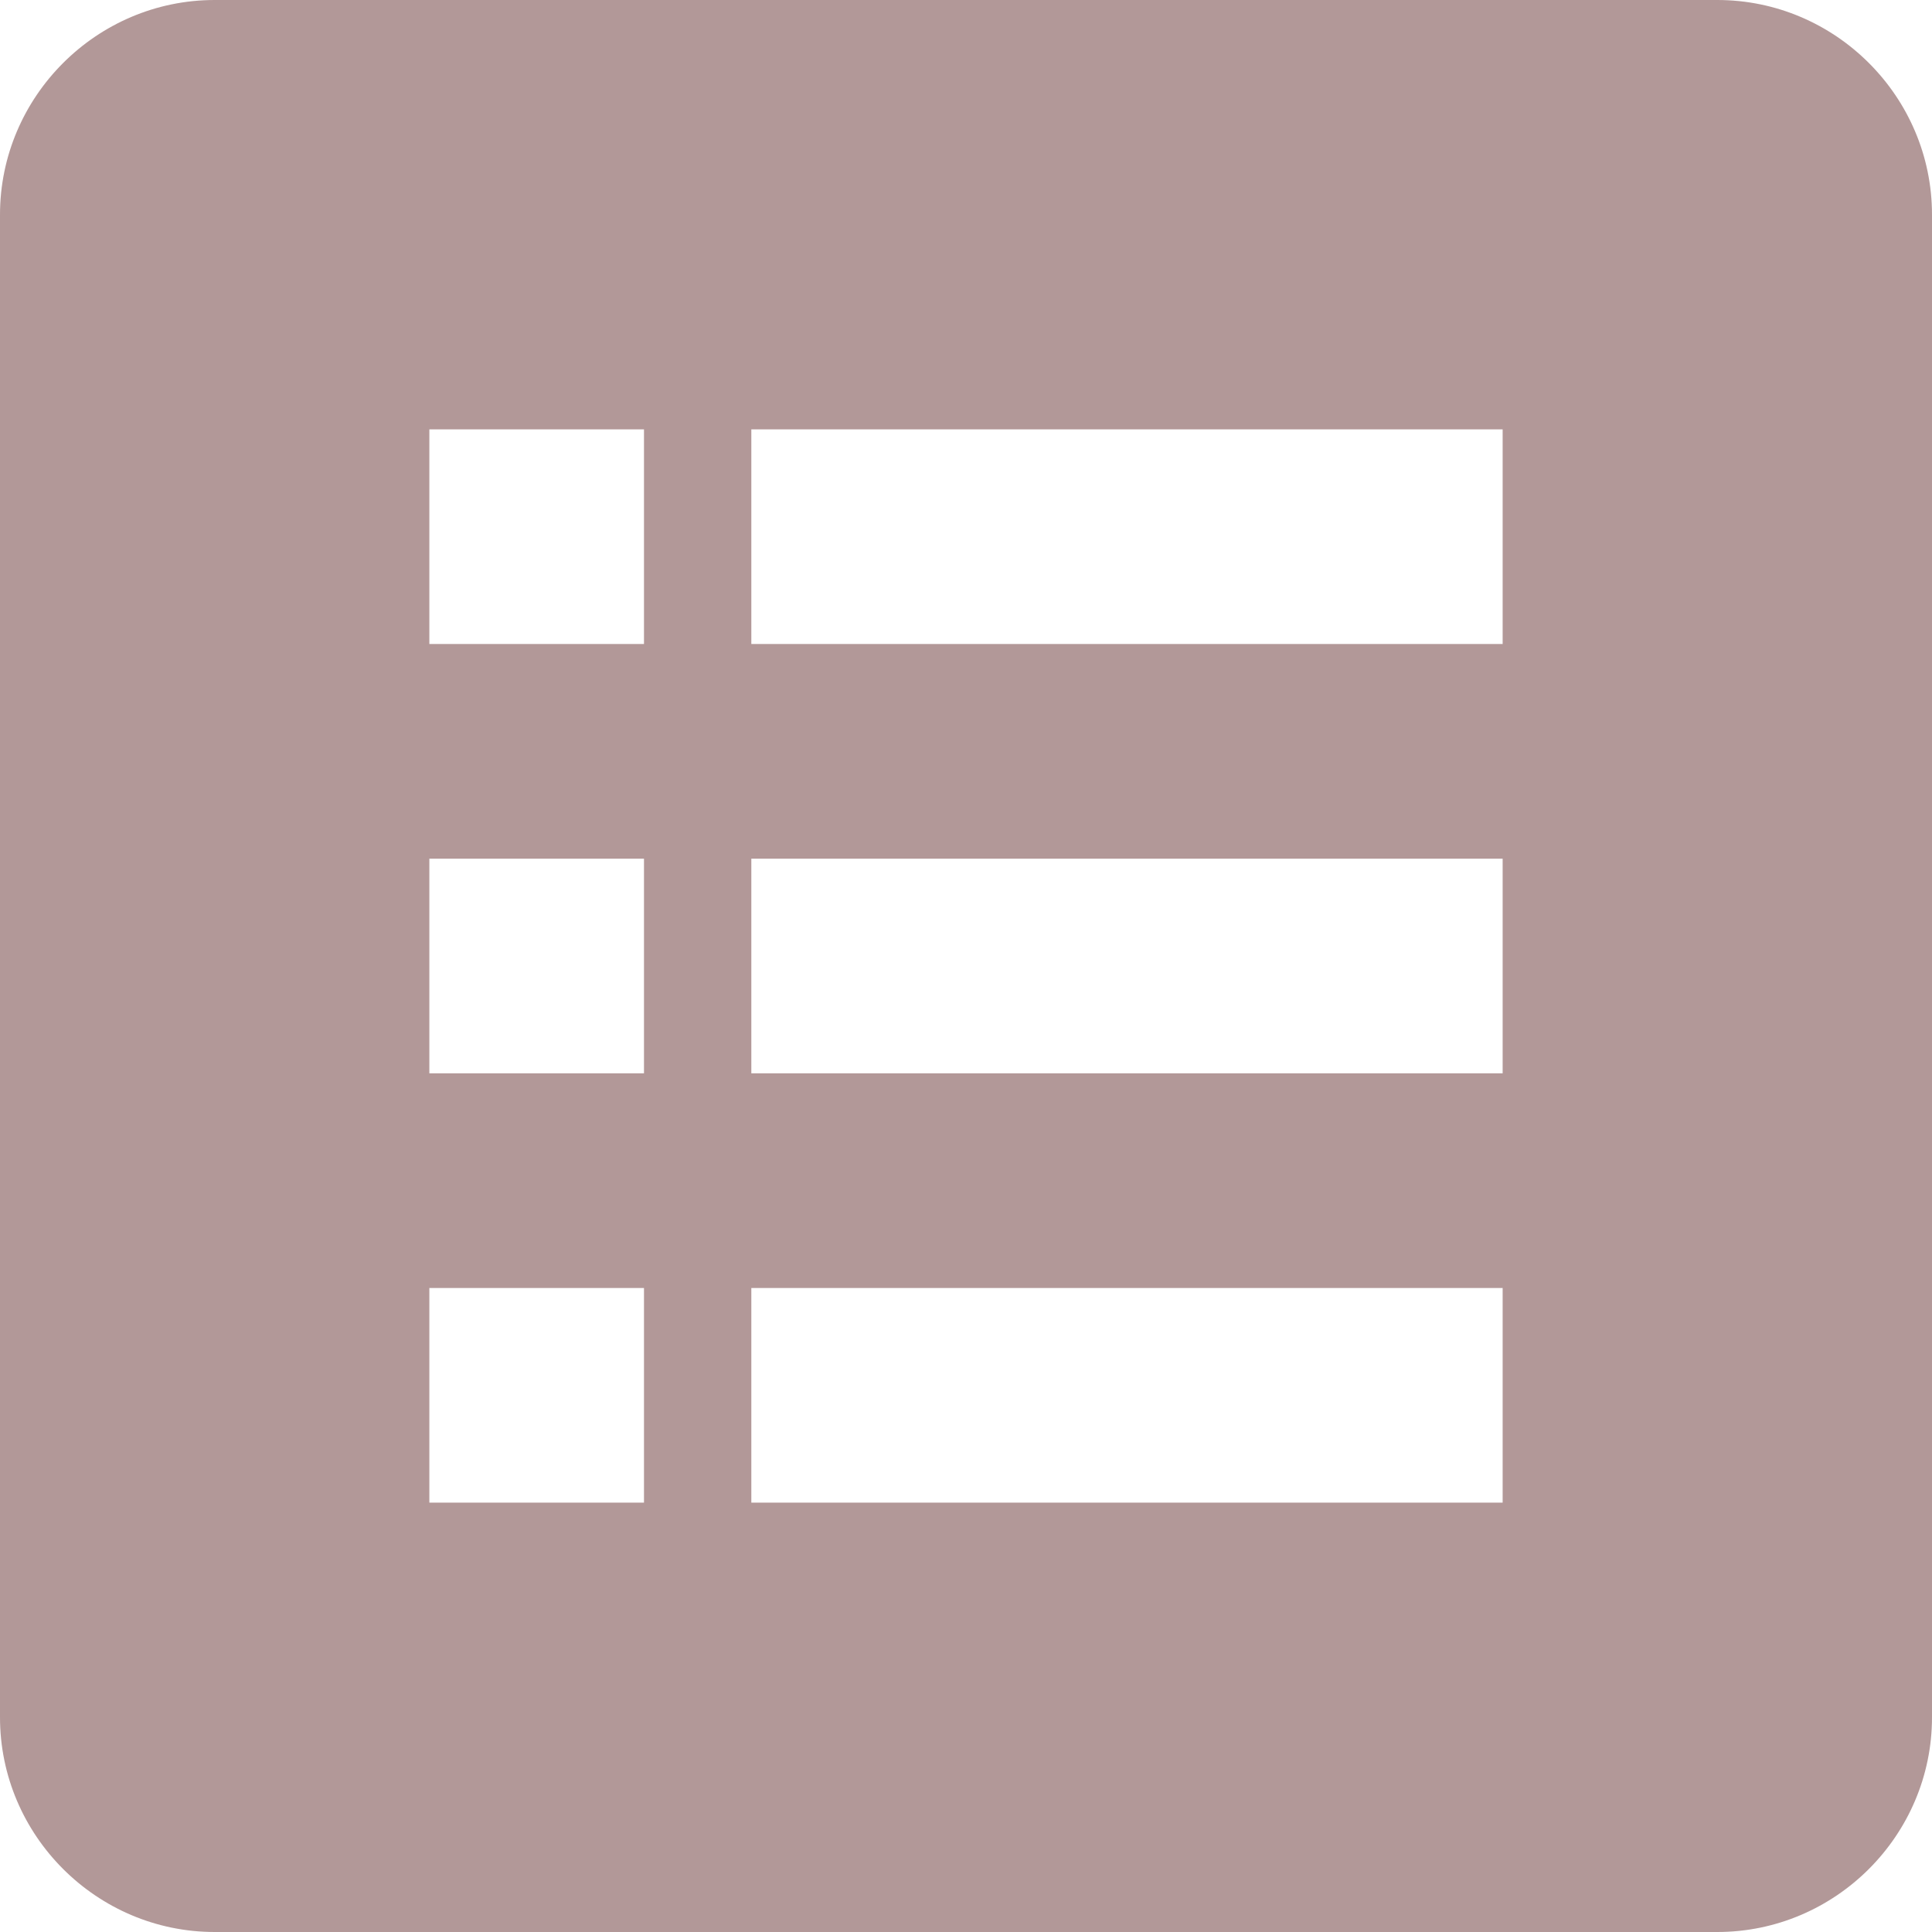 <svg width="34" height="34" viewBox="0 0 34 34" fill="none" xmlns="http://www.w3.org/2000/svg">
<g clip-path="url(#clip0_36_45)">
<path fill-rule="evenodd" clip-rule="evenodd" d="M30.222 0H3.778C1.7 0 0 1.7 0 3.778V30.222C0 32.3 1.7 34 3.778 34H30.222C32.3 34 34 32.3 34 30.222V3.778C34 1.7 32.3 0 30.222 0ZM11.333 26.444H7.556V22.667H11.333V26.444ZM11.333 18.889H7.556V15.111H11.333V18.889ZM11.333 11.333H7.556V7.556H11.333V11.333ZM26.444 26.444H13.222V22.667H26.444V26.444ZM26.444 18.889H13.222V15.111H26.444V18.889ZM26.444 11.333H13.222V7.556H26.444V11.333Z" fill="#663333" fill-opacity="0.5"/>
</g>
<defs>
<clipPath id="clip0_36_45">
<rect width="34" height="34" fill="white"/>
</clipPath>
</defs>
</svg>

